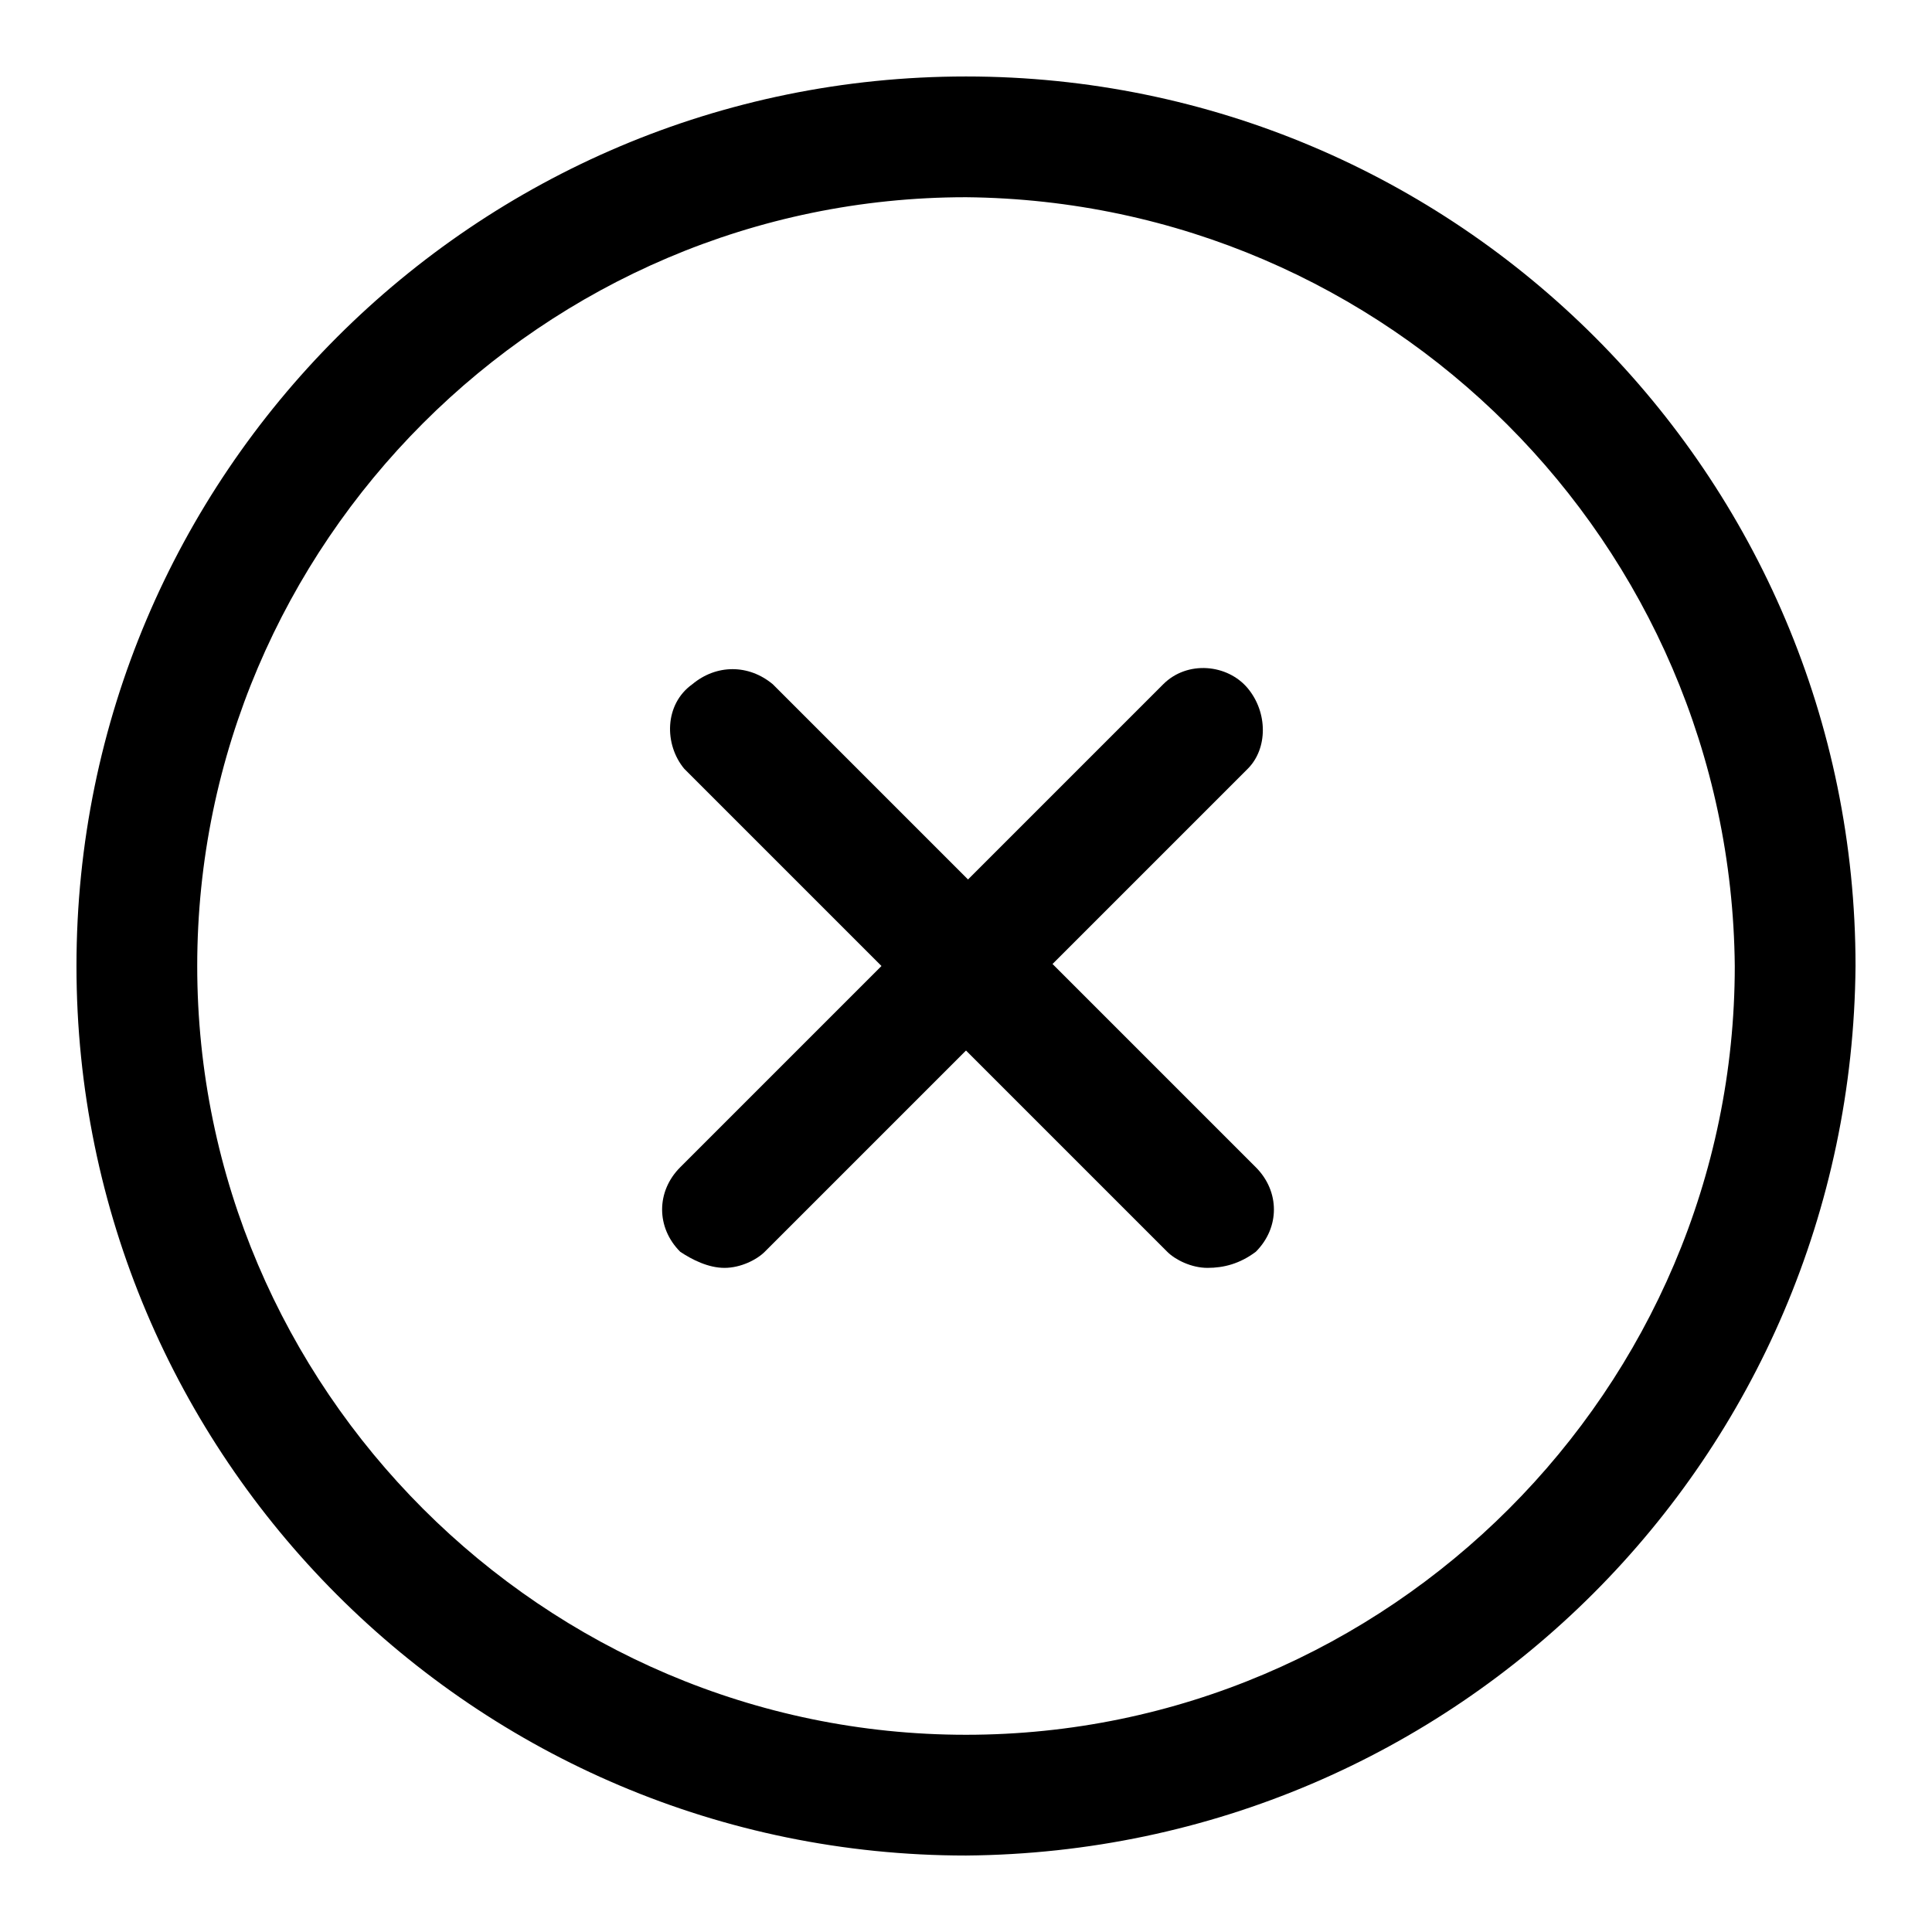<svg class="svg-icon" style="width: 1em;height: 1em;vertical-align: middle;fill: currentColor;overflow: hidden;" viewBox="0 0 1024 1024" version="1.1" xmlns="http://www.w3.org/2000/svg"><path d="M512 983.467C251.733 983.467 40.533 772.267 40.533 512S251.733 40.533 512 40.533 983.467 251.733 983.467 512C981.333 772.267 772.267 981.333 512 983.467z m0-878.933C288 104.533 104.533 288 104.533 512S288 919.467 512 919.467 919.467 736 919.467 512C917.333 288 736 106.667 512 104.533z"  /><path d="M640 672c-8.533 0-17.067-4.267-21.333-8.533l-256-256c-10.667-12.8-10.667-34.133 4.267-44.8 12.8-10.667 29.867-10.667 42.667 0l256 256c12.8 12.8 12.8 32 0 44.8-8.533 6.4-17.067 8.533-25.6 8.533z"  /><path d="M384 672c-8.533 0-17.067-4.267-23.467-8.533-12.8-12.8-12.8-32 0-44.8l256-256c12.8-12.8 34.133-10.667 44.8 2.133s10.667 32 0 42.667l-256 256c-4.267 4.267-12.8 8.533-21.333 8.533z"  /></svg>